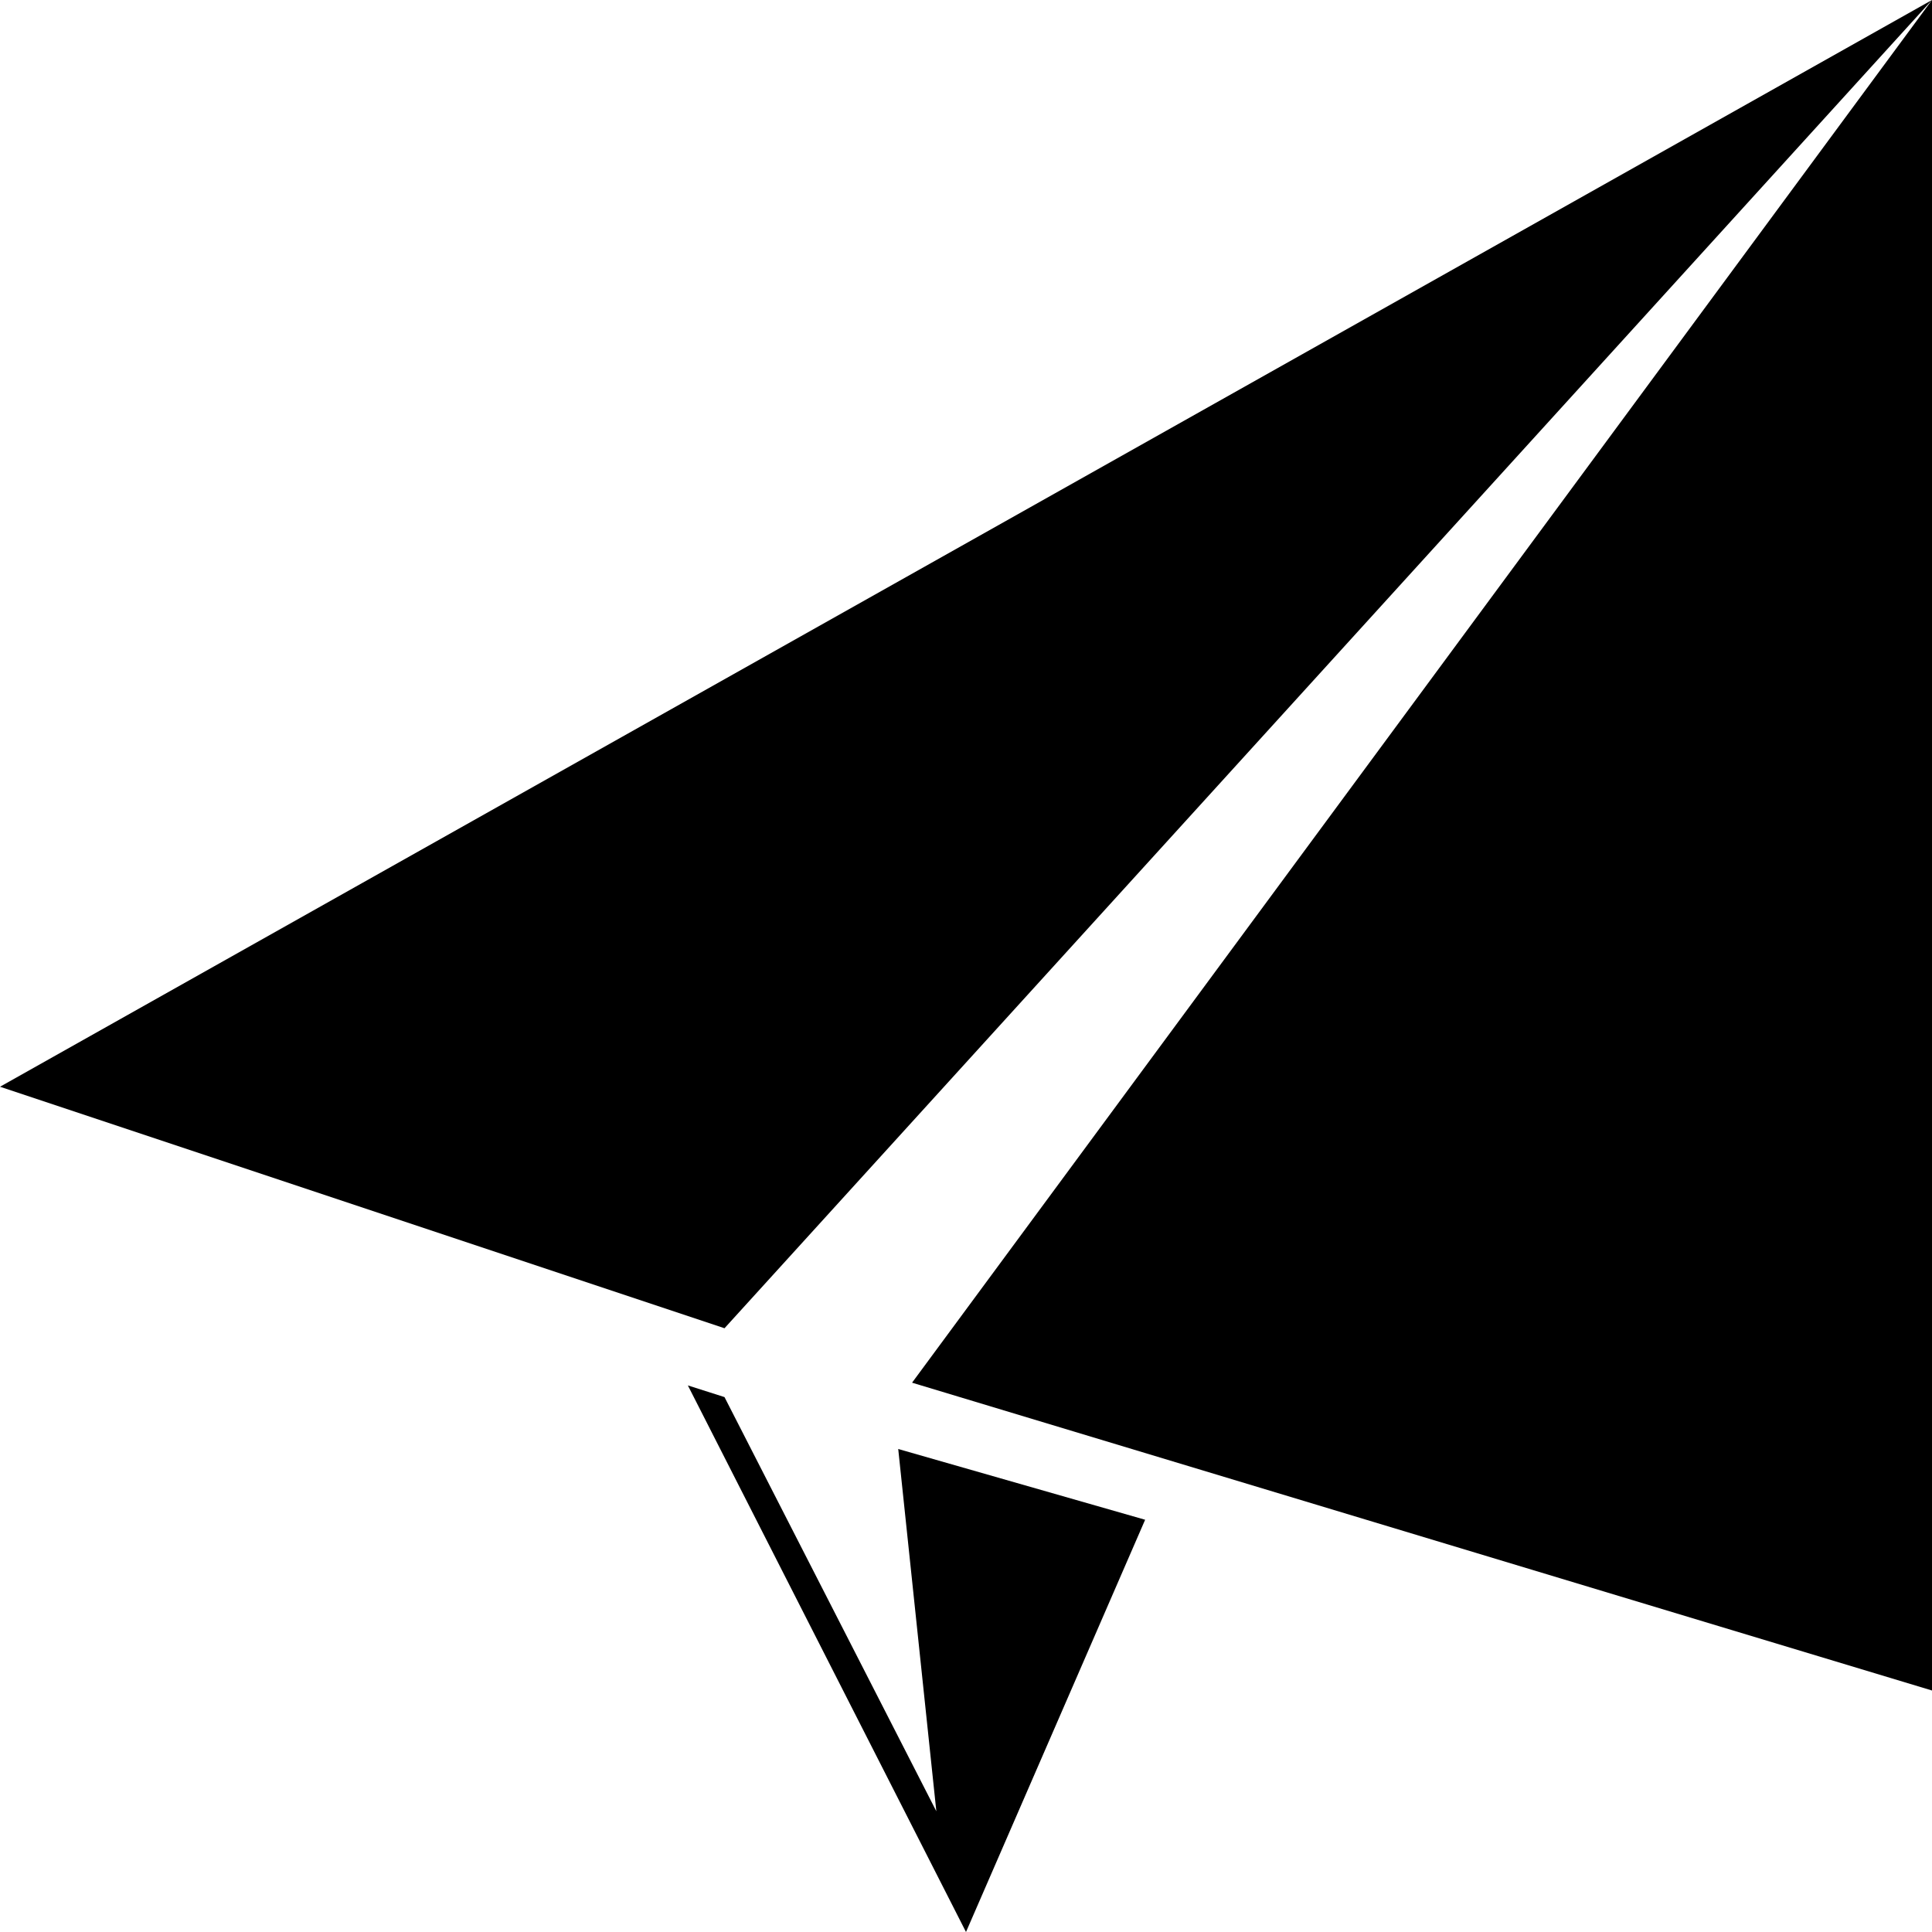 <?xml version="1.0" standalone="no"?><!DOCTYPE svg PUBLIC "-//W3C//DTD SVG 1.1//EN" "http://www.w3.org/Graphics/SVG/1.1/DTD/svg11.dtd"><svg t="1586425373573" class="icon" viewBox="0 0 1024 1024" version="1.1" xmlns="http://www.w3.org/2000/svg" p-id="17995" xmlns:xlink="http://www.w3.org/1999/xlink" width="250" height="250"><defs><style type="text/css"></style></defs><path d="M1024 0 384 704 0 576 1024 0ZM1024 0 1024 896 483.414 732.852 1024 0ZM384 740.488 364.578 734.301 512 1024 606.945 805.5 476.078 768 496.279 960 384 740.488Z" p-id="17996"></path></svg>